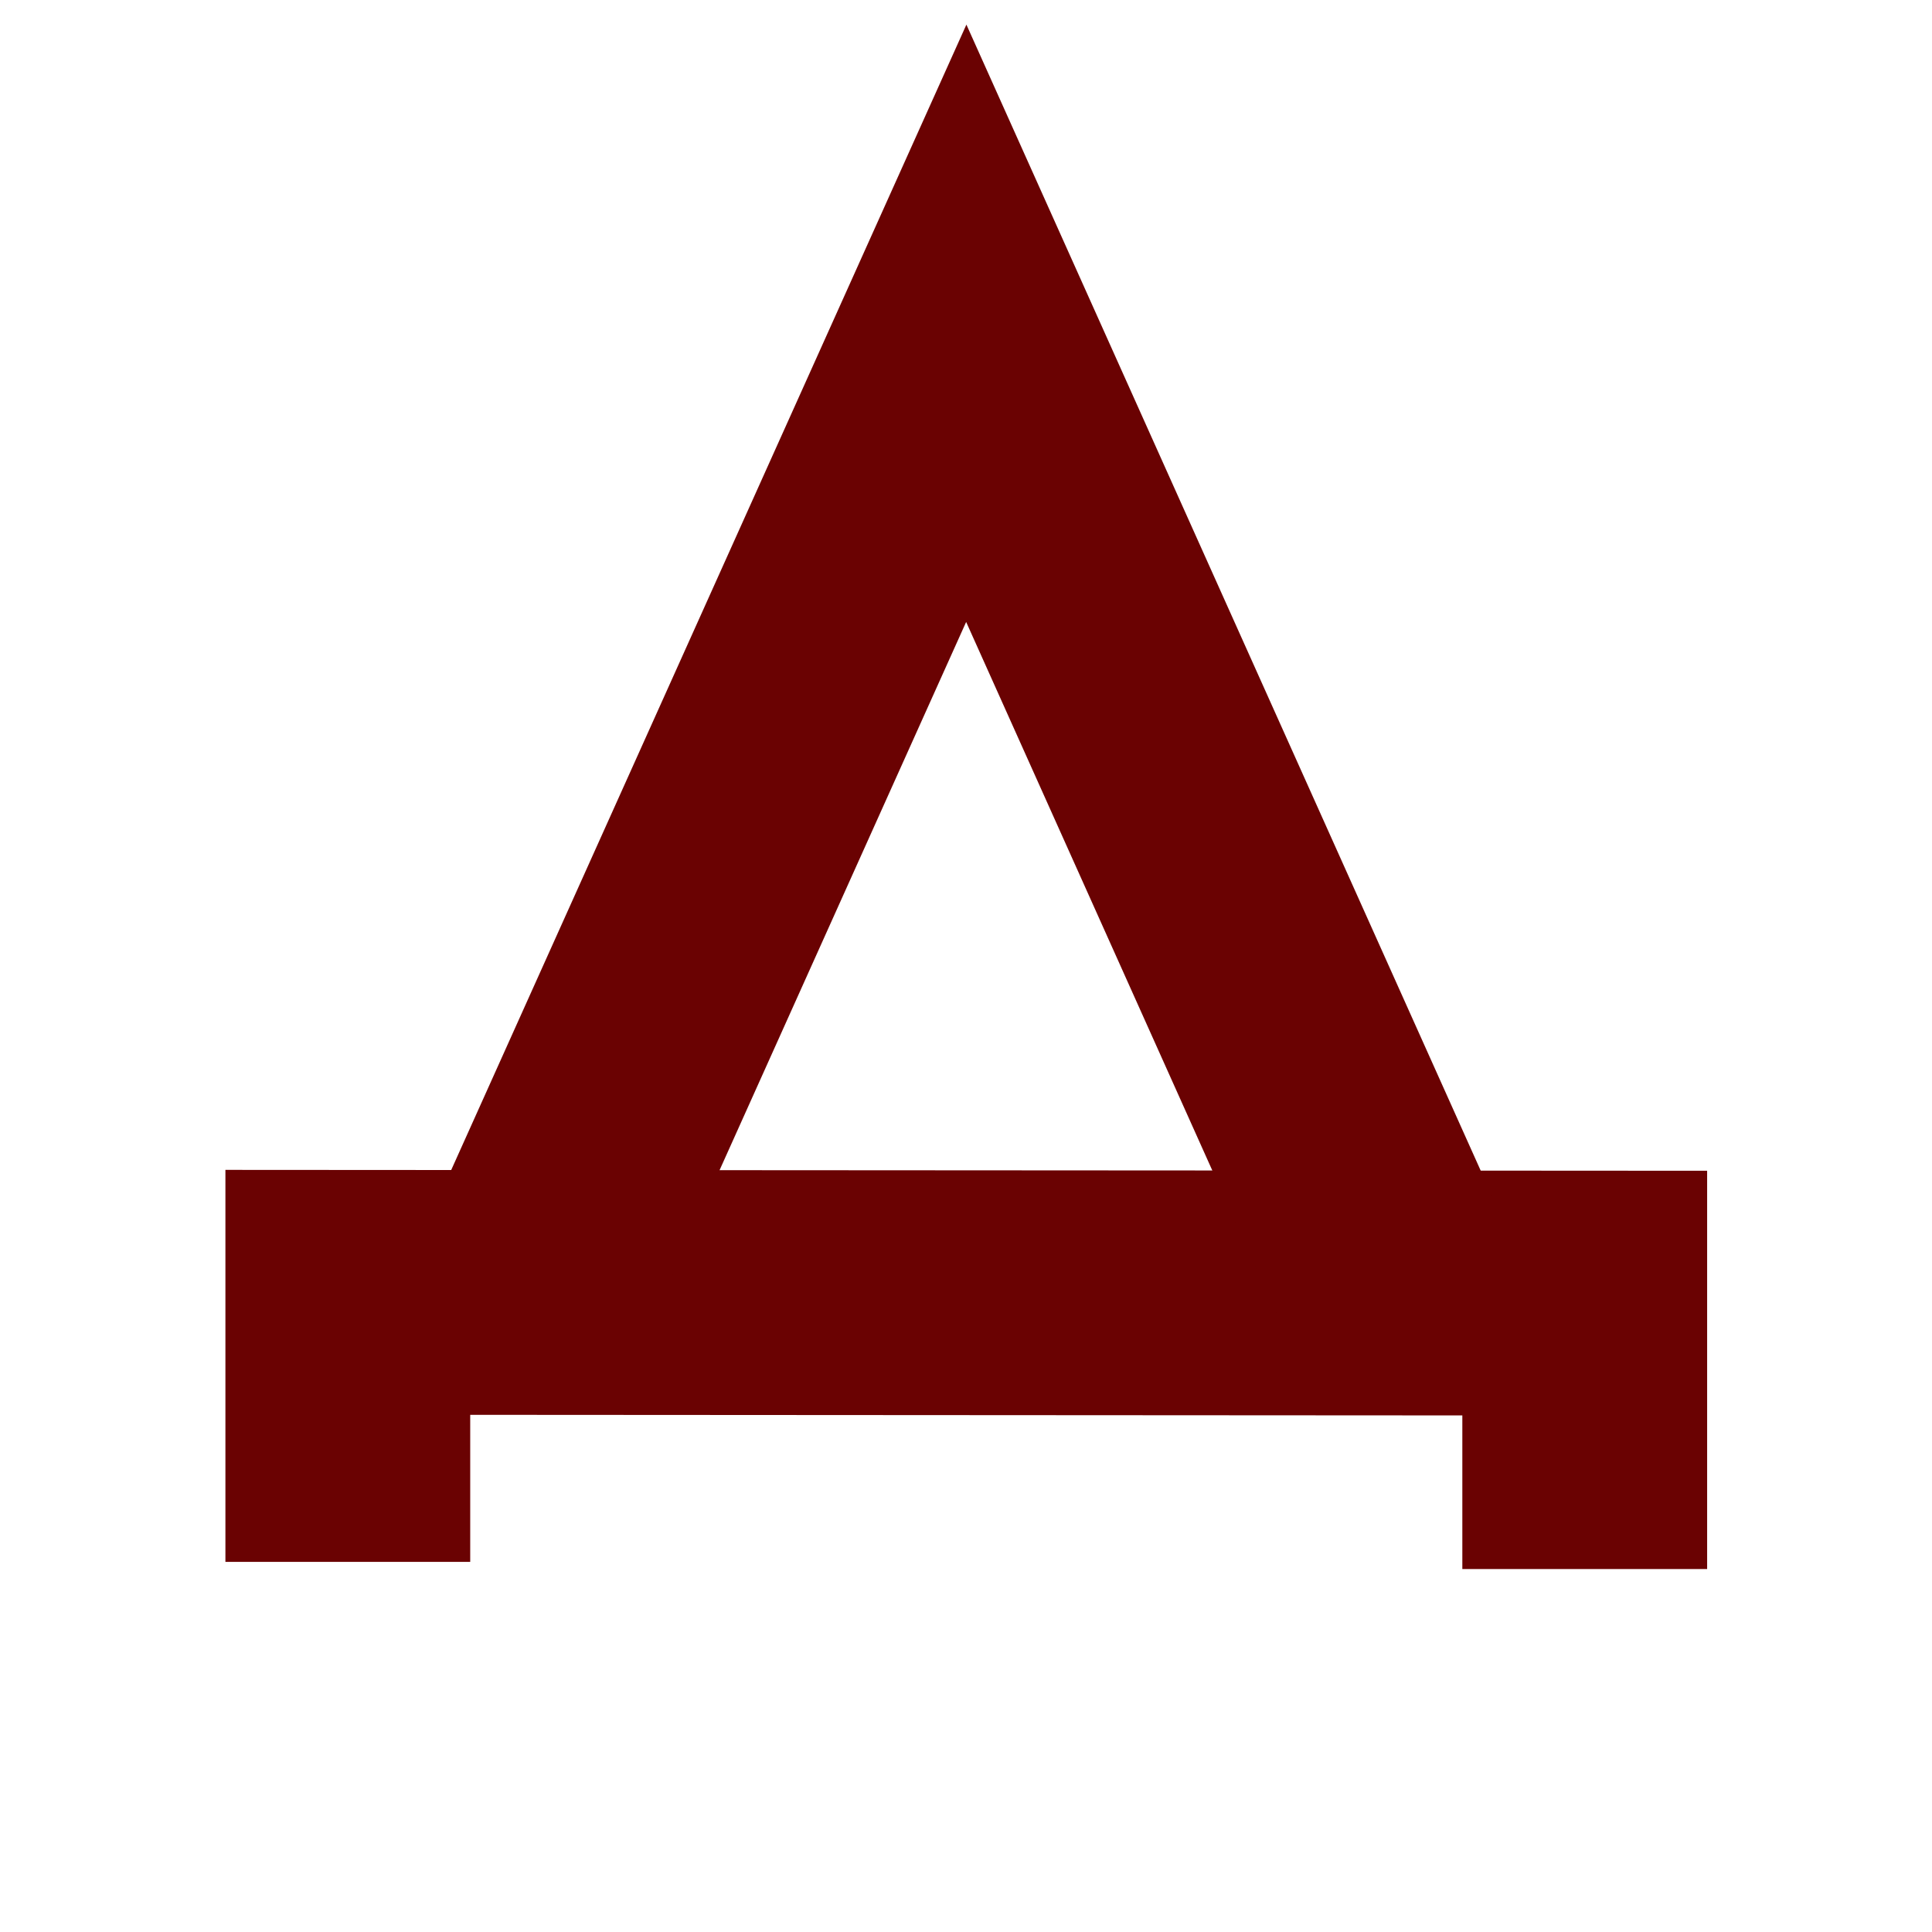 <?xml version="1.0" encoding="UTF-8" standalone="no"?>
<!-- Created with Inkscape (http://www.inkscape.org/) -->

<svg
   xmlns:dc="http://purl.org/dc/elements/1.1/"
   xmlns:cc="http://creativecommons.org/ns#"
   xmlns:rdf="http://www.w3.org/1999/02/22-rdf-syntax-ns#"
   xmlns:svg="http://www.w3.org/2000/svg"
   xmlns="http://www.w3.org/2000/svg"
   xmlns:sodipodi="http://sodipodi.sourceforge.net/DTD/sodipodi-0.dtd"
   xmlns:inkscape="http://www.inkscape.org/namespaces/inkscape"
   width="45"
   height="45"
   viewBox="0 0 11.906 11.906"
   version="1.1"
   id="svg8"
   inkscape:version="0.92.4 (5da689c313, 2019-01-14)"
   sodipodi:docname="domovik-circle-empty.svg"
   inkscape:export-filename="/home/franklin/domovik-circle-empty.png"
   inkscape:export-xdpi="1092.27"
   inkscape:export-ydpi="1092.27">
  <defs
     id="defs2" />
  <sodipodi:namedview
     id="base"
     pagecolor="#ffffff"
     bordercolor="#666666"
     borderopacity="1.0"
     inkscape:pageopacity="0.0"
     inkscape:pageshadow="2"
     inkscape:zoom="11.313709"
     inkscape:cx="6.2024718"
     inkscape:cy="22.798439"
     inkscape:document-units="mm"
     inkscape:current-layer="layer1"
     showgrid="false"
     units="px"
     inkscape:window-width="1918"
     inkscape:window-height="1178"
     inkscape:window-x="1"
     inkscape:window-y="1"
     inkscape:window-maximized="0"
     showguides="false"
     fit-margin-top="0"
     fit-margin-left="0"
     fit-margin-right="0"
     fit-margin-bottom="0" />
  <g
     inkscape:label="Calque 1"
     inkscape:groupmode="layer"
     id="layer1"
     transform="translate(16.23,-285.372)">
    <g
       id="g862"
       style="stroke:#6a0202;stroke-width:1.374;stroke-miterlimit:4;stroke-dasharray:none;stroke-opacity:1"
       transform="matrix(1.136,0,0,1.136,-15.084,-42.395)">
      <path
         sodipodi:nodetypes="cccc"
         inkscape:connector-curvature="0"
         id="path850"
         d="m 0.878,297 v -1.462 l 6.71,0.004 v 1.497"
         style="fill:none;stroke:#6a0202;stroke-width:1.328;stroke-linecap:butt;stroke-linejoin:miter;stroke-miterlimit:4;stroke-dasharray:none;stroke-opacity:1" />
      <path
         sodipodi:nodetypes="ccc"
         inkscape:connector-curvature="0"
         id="path852"
         d="m 1.868,295.539 2.365,-5.258 2.365,5.27"
         style="fill:none;stroke:#6a0202;stroke-width:1.328;stroke-linecap:butt;stroke-linejoin:miter;stroke-miterlimit:4;stroke-dasharray:none;stroke-opacity:1" />
    </g>
  </g>
</svg>
